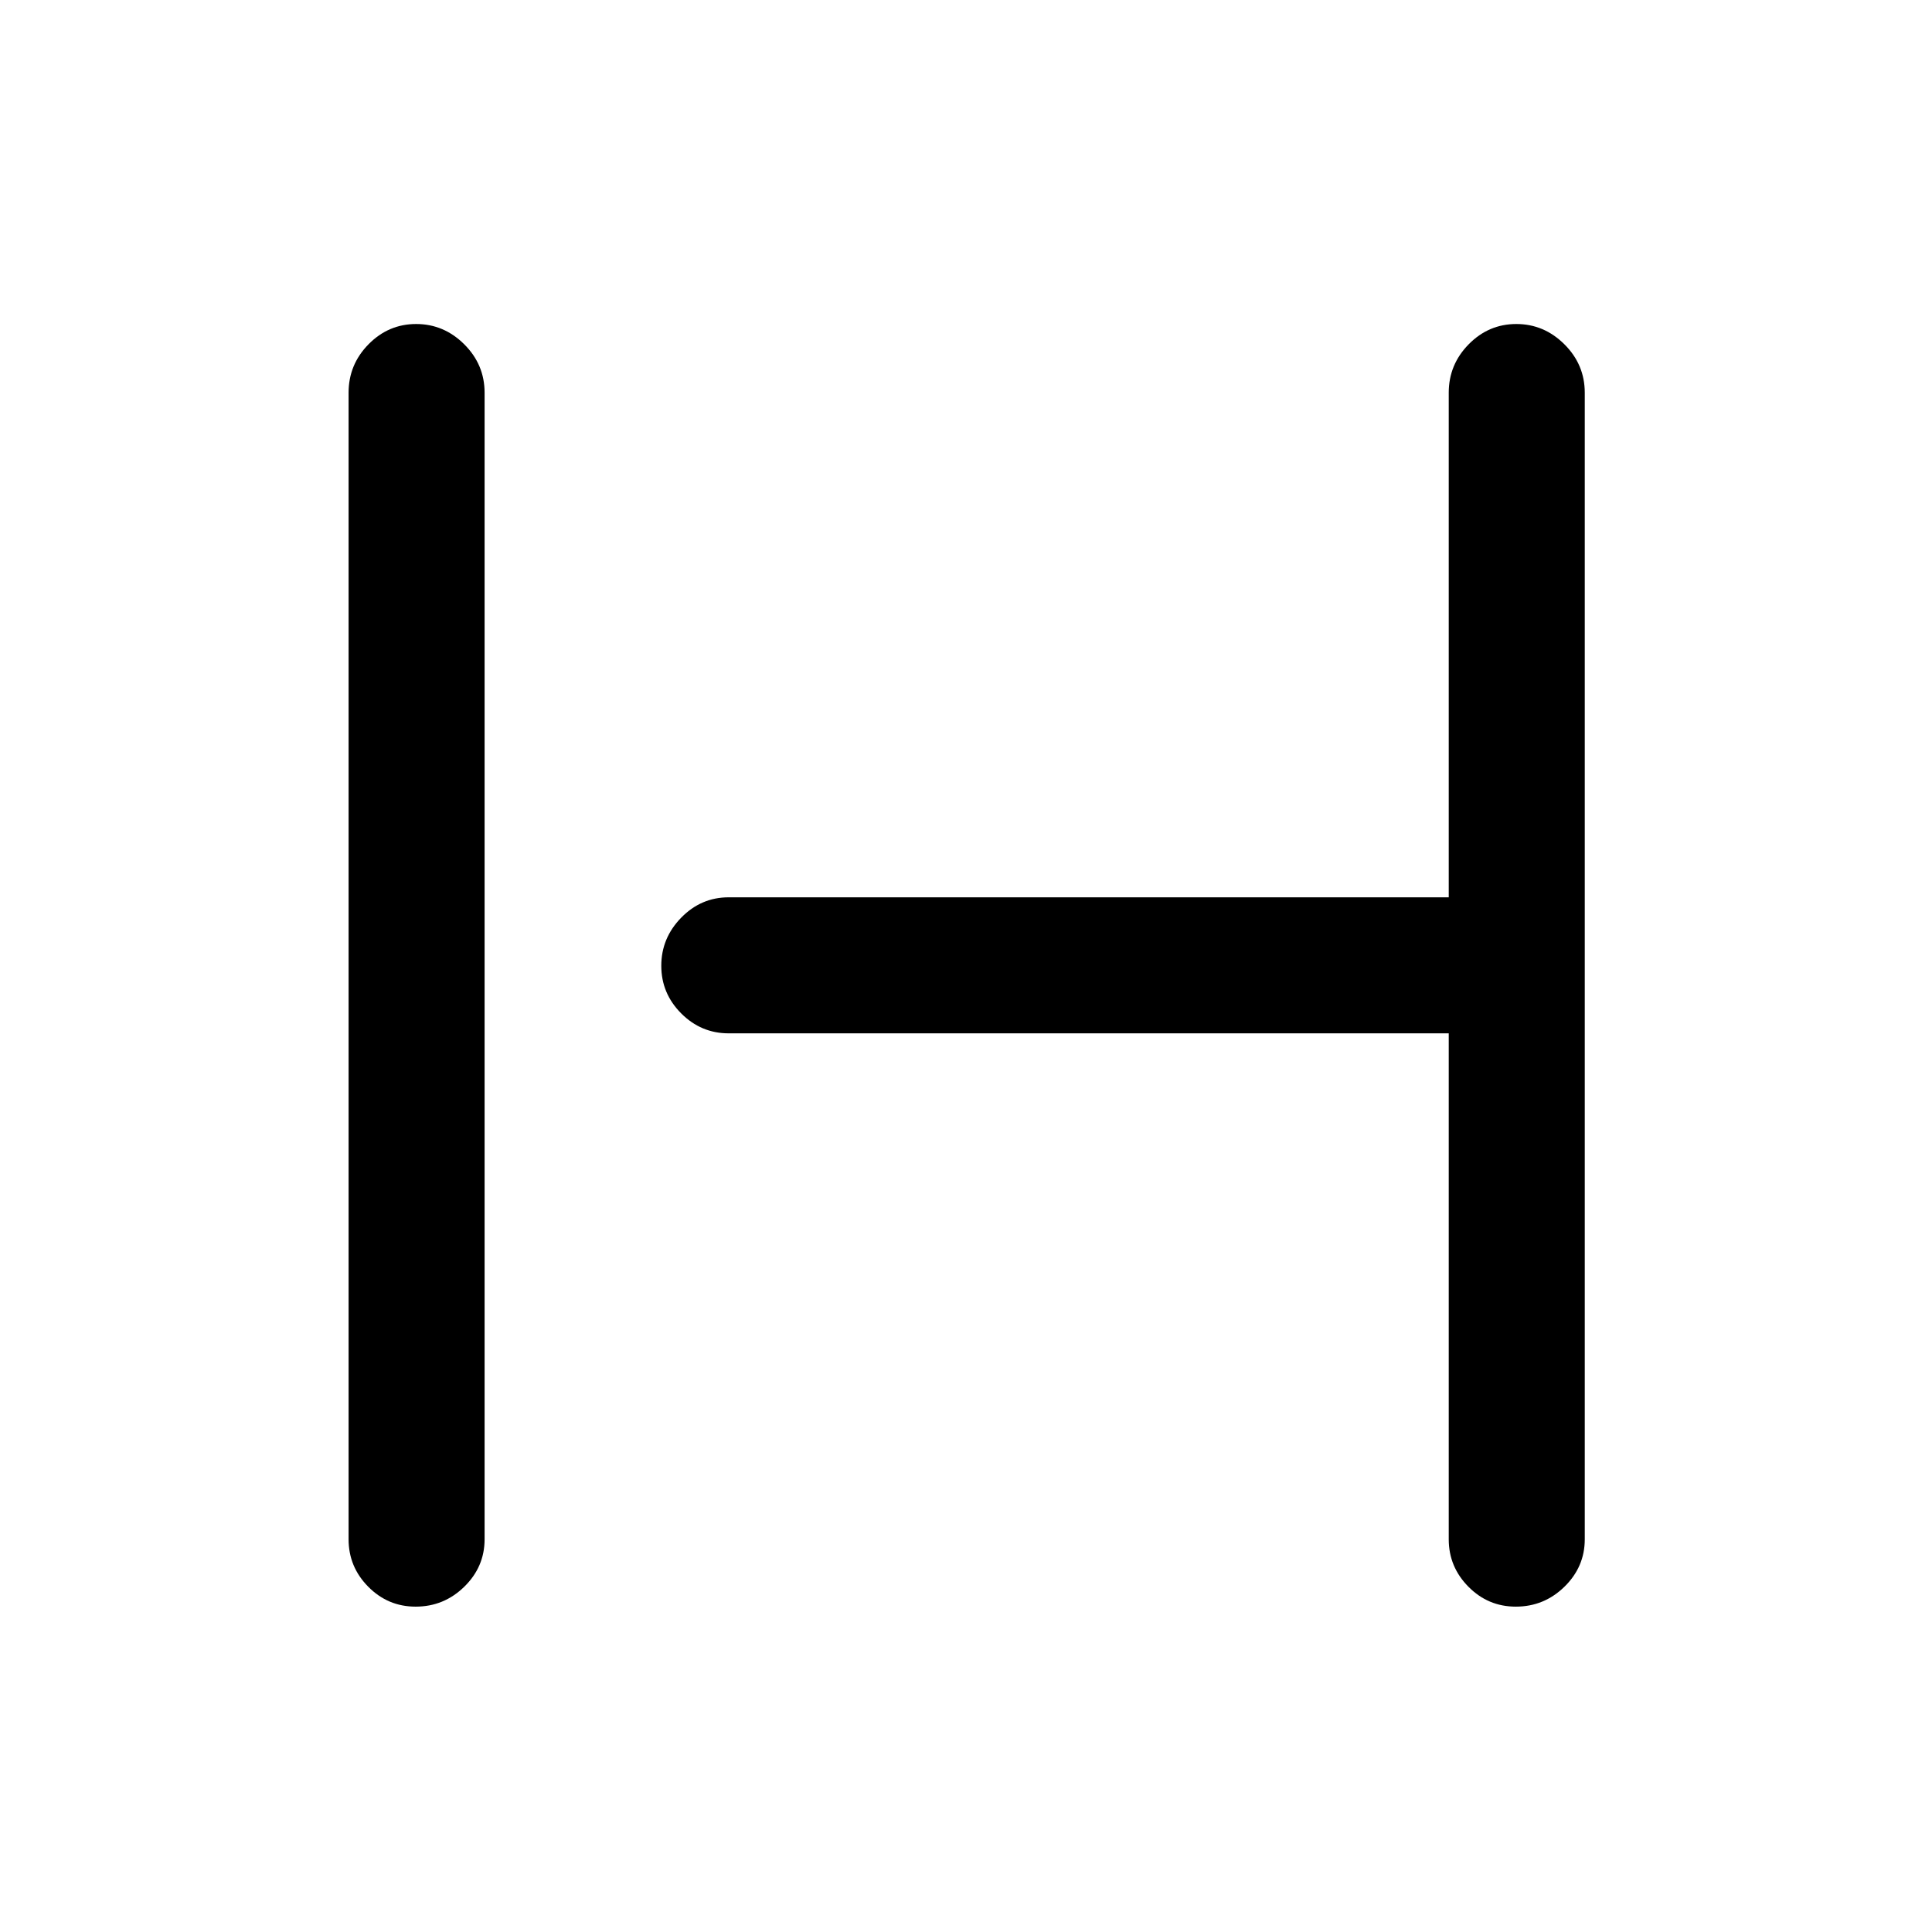 <svg xmlns="http://www.w3.org/2000/svg" height="40" viewBox="0 -960 960 960" width="40"><path d="M206.53-161.67q-13.75 0-23.54-9.88-9.78-9.88-9.78-23.58v-569.74q0-13.98 9.91-24.06Q193.04-799 206.79-799q13.75 0 23.88 10.07 10.12 10.08 10.12 24.06v569.74q0 13.7-10.11 23.58-10.11 9.88-24.15 9.88Zm546.67 0q-13.76 0-23.54-9.88-9.79-9.88-9.79-23.58v-251.41H362.05q-13.69 0-23.58-9.92-9.88-9.92-9.88-23.66 0-13.75 9.88-23.88 9.89-10.13 23.58-10.13h357.82v-250.74q0-13.98 9.92-24.06Q739.71-799 753.46-799q13.74 0 23.87 10.07 10.13 10.08 10.13 24.06v569.74q0 13.7-10.11 23.58-10.12 9.88-24.15 9.88Z"/></svg>